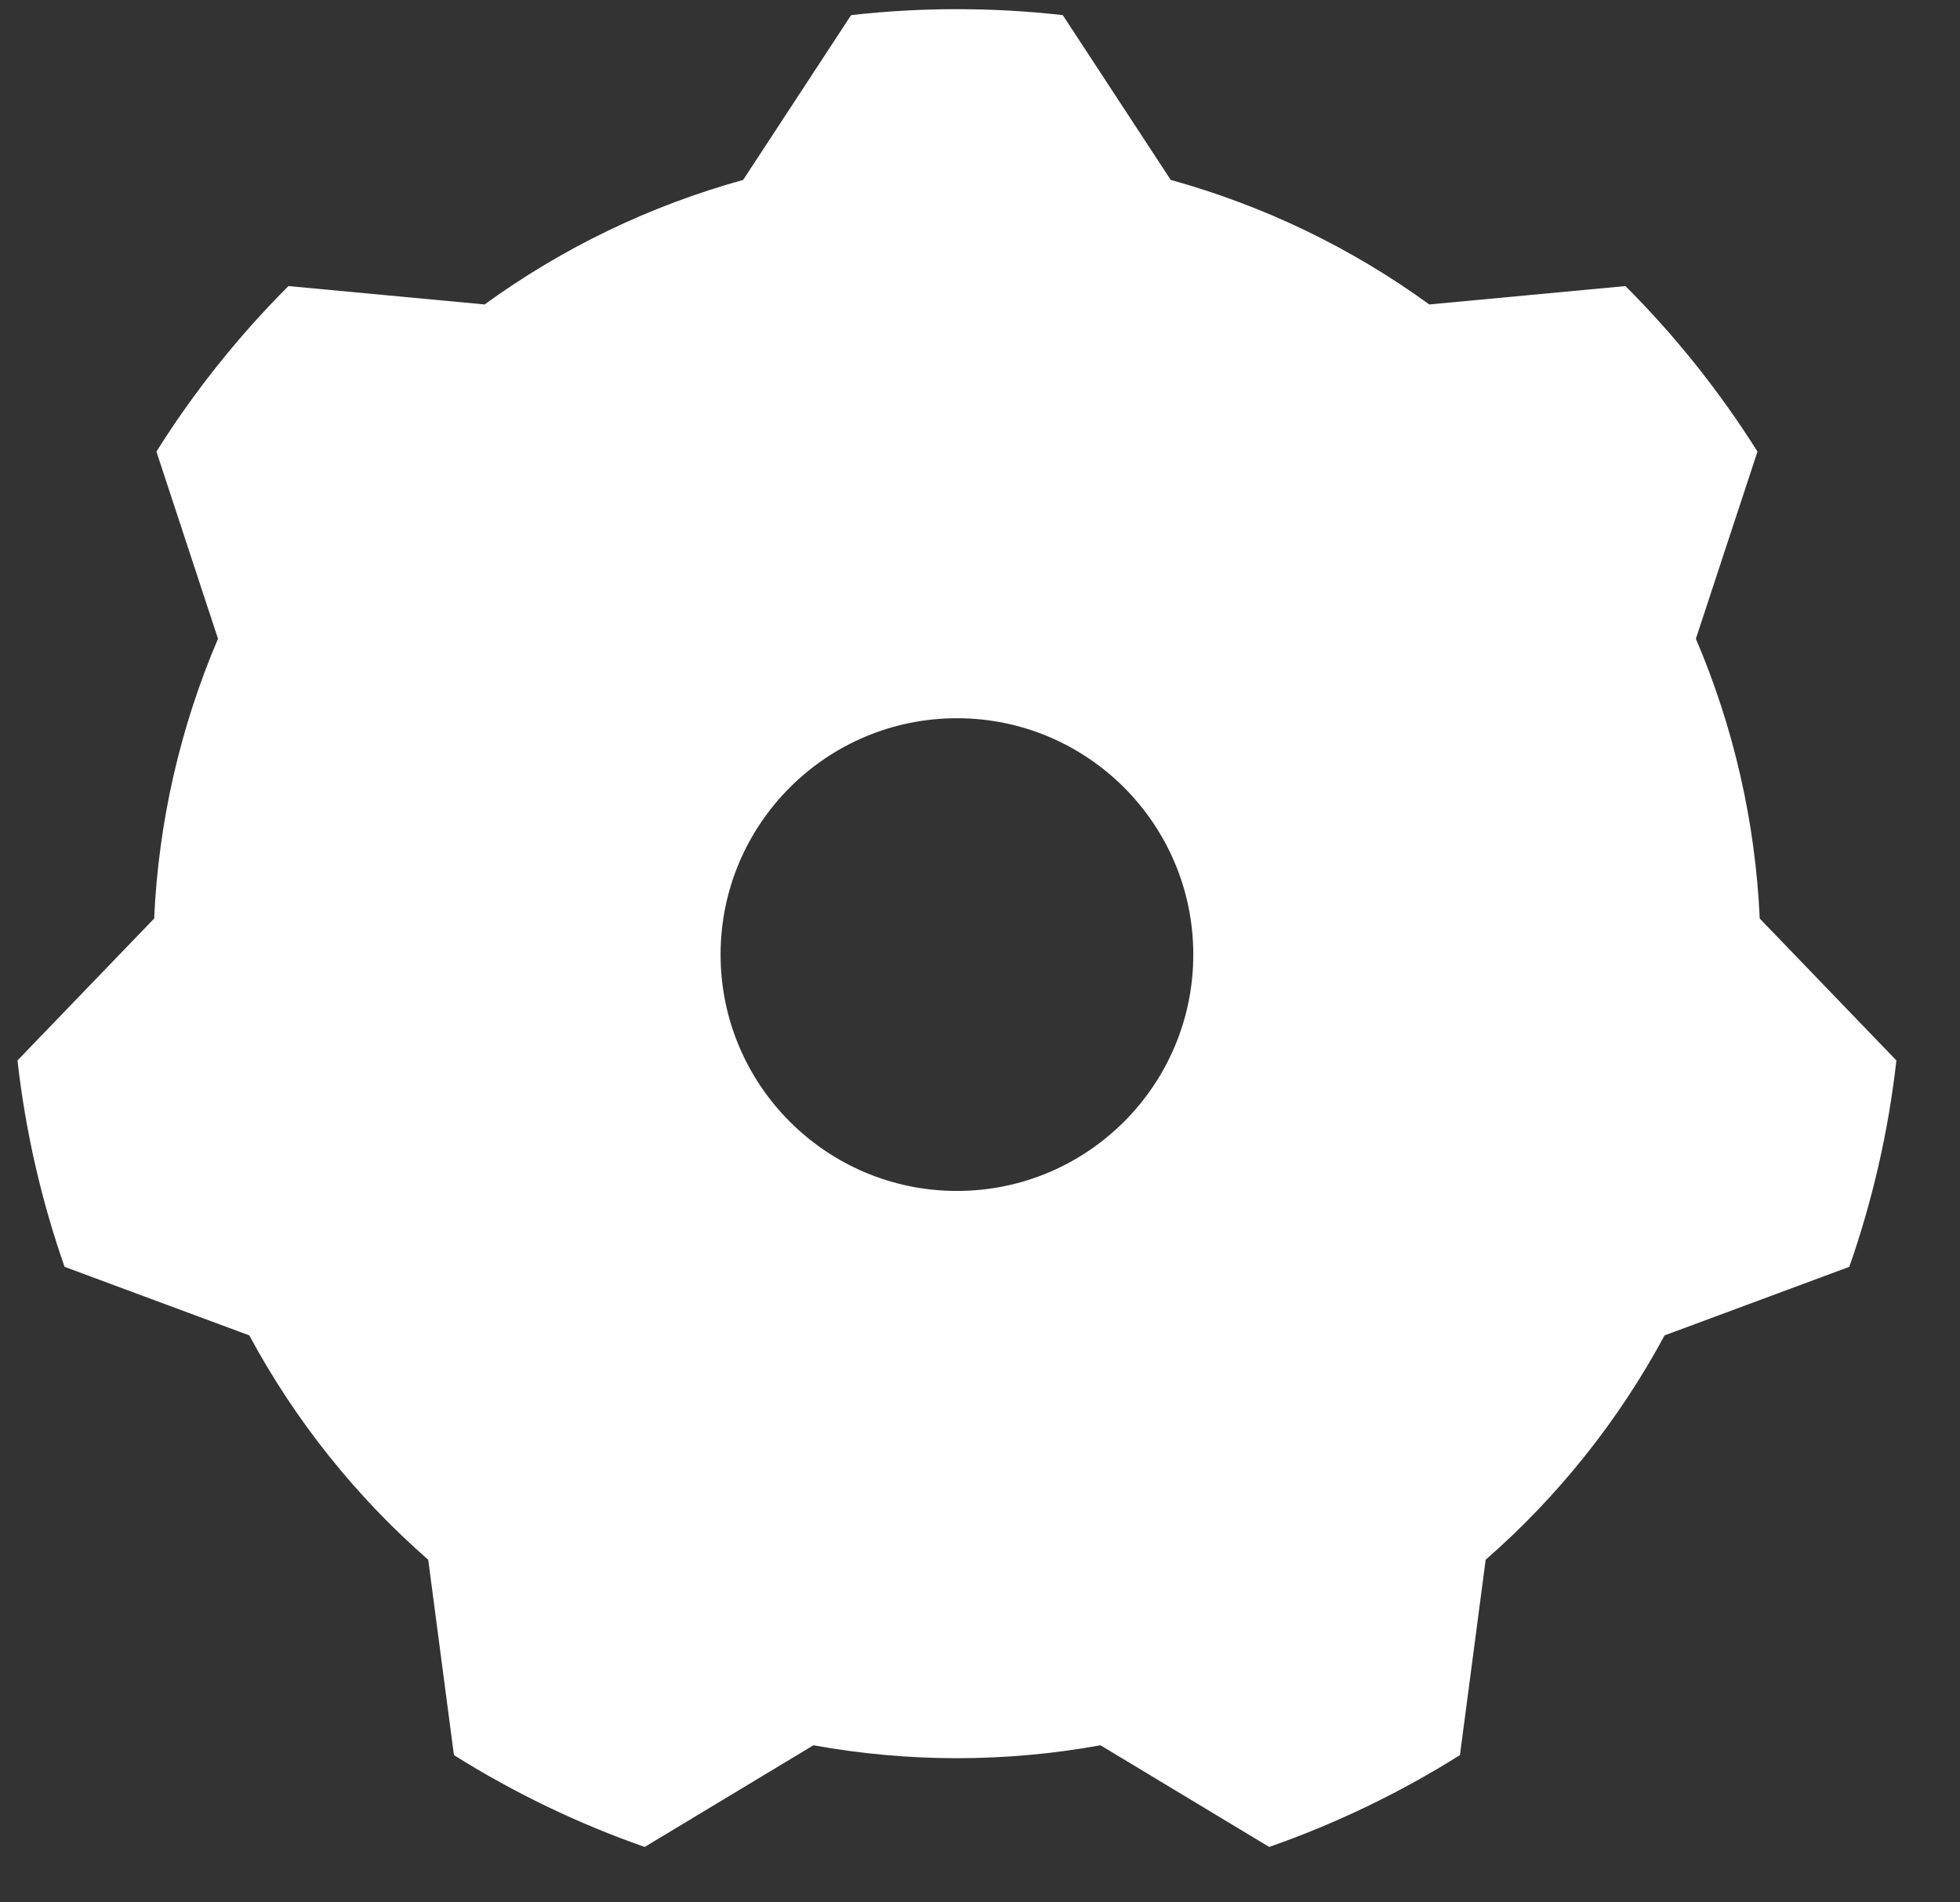 <?xml version="1.0" encoding="UTF-8" standalone="no"?>
<!DOCTYPE svg PUBLIC "-//W3C//DTD SVG 1.1//EN" "http://www.w3.org/Graphics/SVG/1.1/DTD/svg11.dtd">
<svg width="100%" height="100%" viewBox="0 0 34 33" version="1.1" xmlns="http://www.w3.org/2000/svg" xmlns:xlink="http://www.w3.org/1999/xlink" xml:space="preserve" xmlns:serif="http://www.serif.com/" style="fill-rule:evenodd;clip-rule:evenodd;stroke-linejoin:round;stroke-miterlimit:2;">
    <rect x="0" y="0" width="34" height="33" fill="#333333" stroke="none"/>
    <g transform="matrix(1,0,0,1,-3031,-871)">
        <g id="SettingsNavIcon" transform="matrix(0.082,0,0,0.082,2922.96,824.419)">
            <path d="M1542.39,571.258L1565.23,606.126C1584.89,611.554 1603.42,620.476 1619.92,632.467L1661.42,628.579C1672.01,639.168 1681.38,650.913 1689.35,663.594L1676.32,703.186C1684.34,721.944 1688.91,741.993 1689.83,762.373L1718.74,792.393C1717.07,807.274 1713.72,821.921 1708.78,836.056L1669.7,850.558C1660.03,868.522 1647.21,884.6 1631.85,898.022L1626.41,939.345C1613.73,947.312 1600.19,953.831 1586.06,958.777L1550.36,937.268C1530.28,940.911 1509.72,940.911 1489.64,937.268L1453.94,958.777C1439.81,953.831 1426.27,947.312 1413.59,939.345L1408.15,898.022C1392.79,884.6 1379.97,868.522 1370.3,850.558L1331.22,836.056C1326.28,821.921 1322.93,807.274 1321.26,792.393L1350.17,762.373C1351.09,741.993 1355.66,721.944 1363.68,703.186L1350.65,663.594C1358.62,650.913 1367.99,639.168 1378.58,628.579L1420.08,632.467C1436.58,620.476 1455.11,611.554 1474.77,606.126L1497.61,571.258C1512.49,569.581 1527.51,569.581 1542.39,571.258ZM1520,720C1547.6,720 1570,742.404 1570,770C1570,797.596 1547.6,820 1520,820C1492.4,820 1470,797.596 1470,770C1470,742.404 1492.4,720 1520,720Z" style="fill:white;"/>
        </g>
    </g>
</svg>
